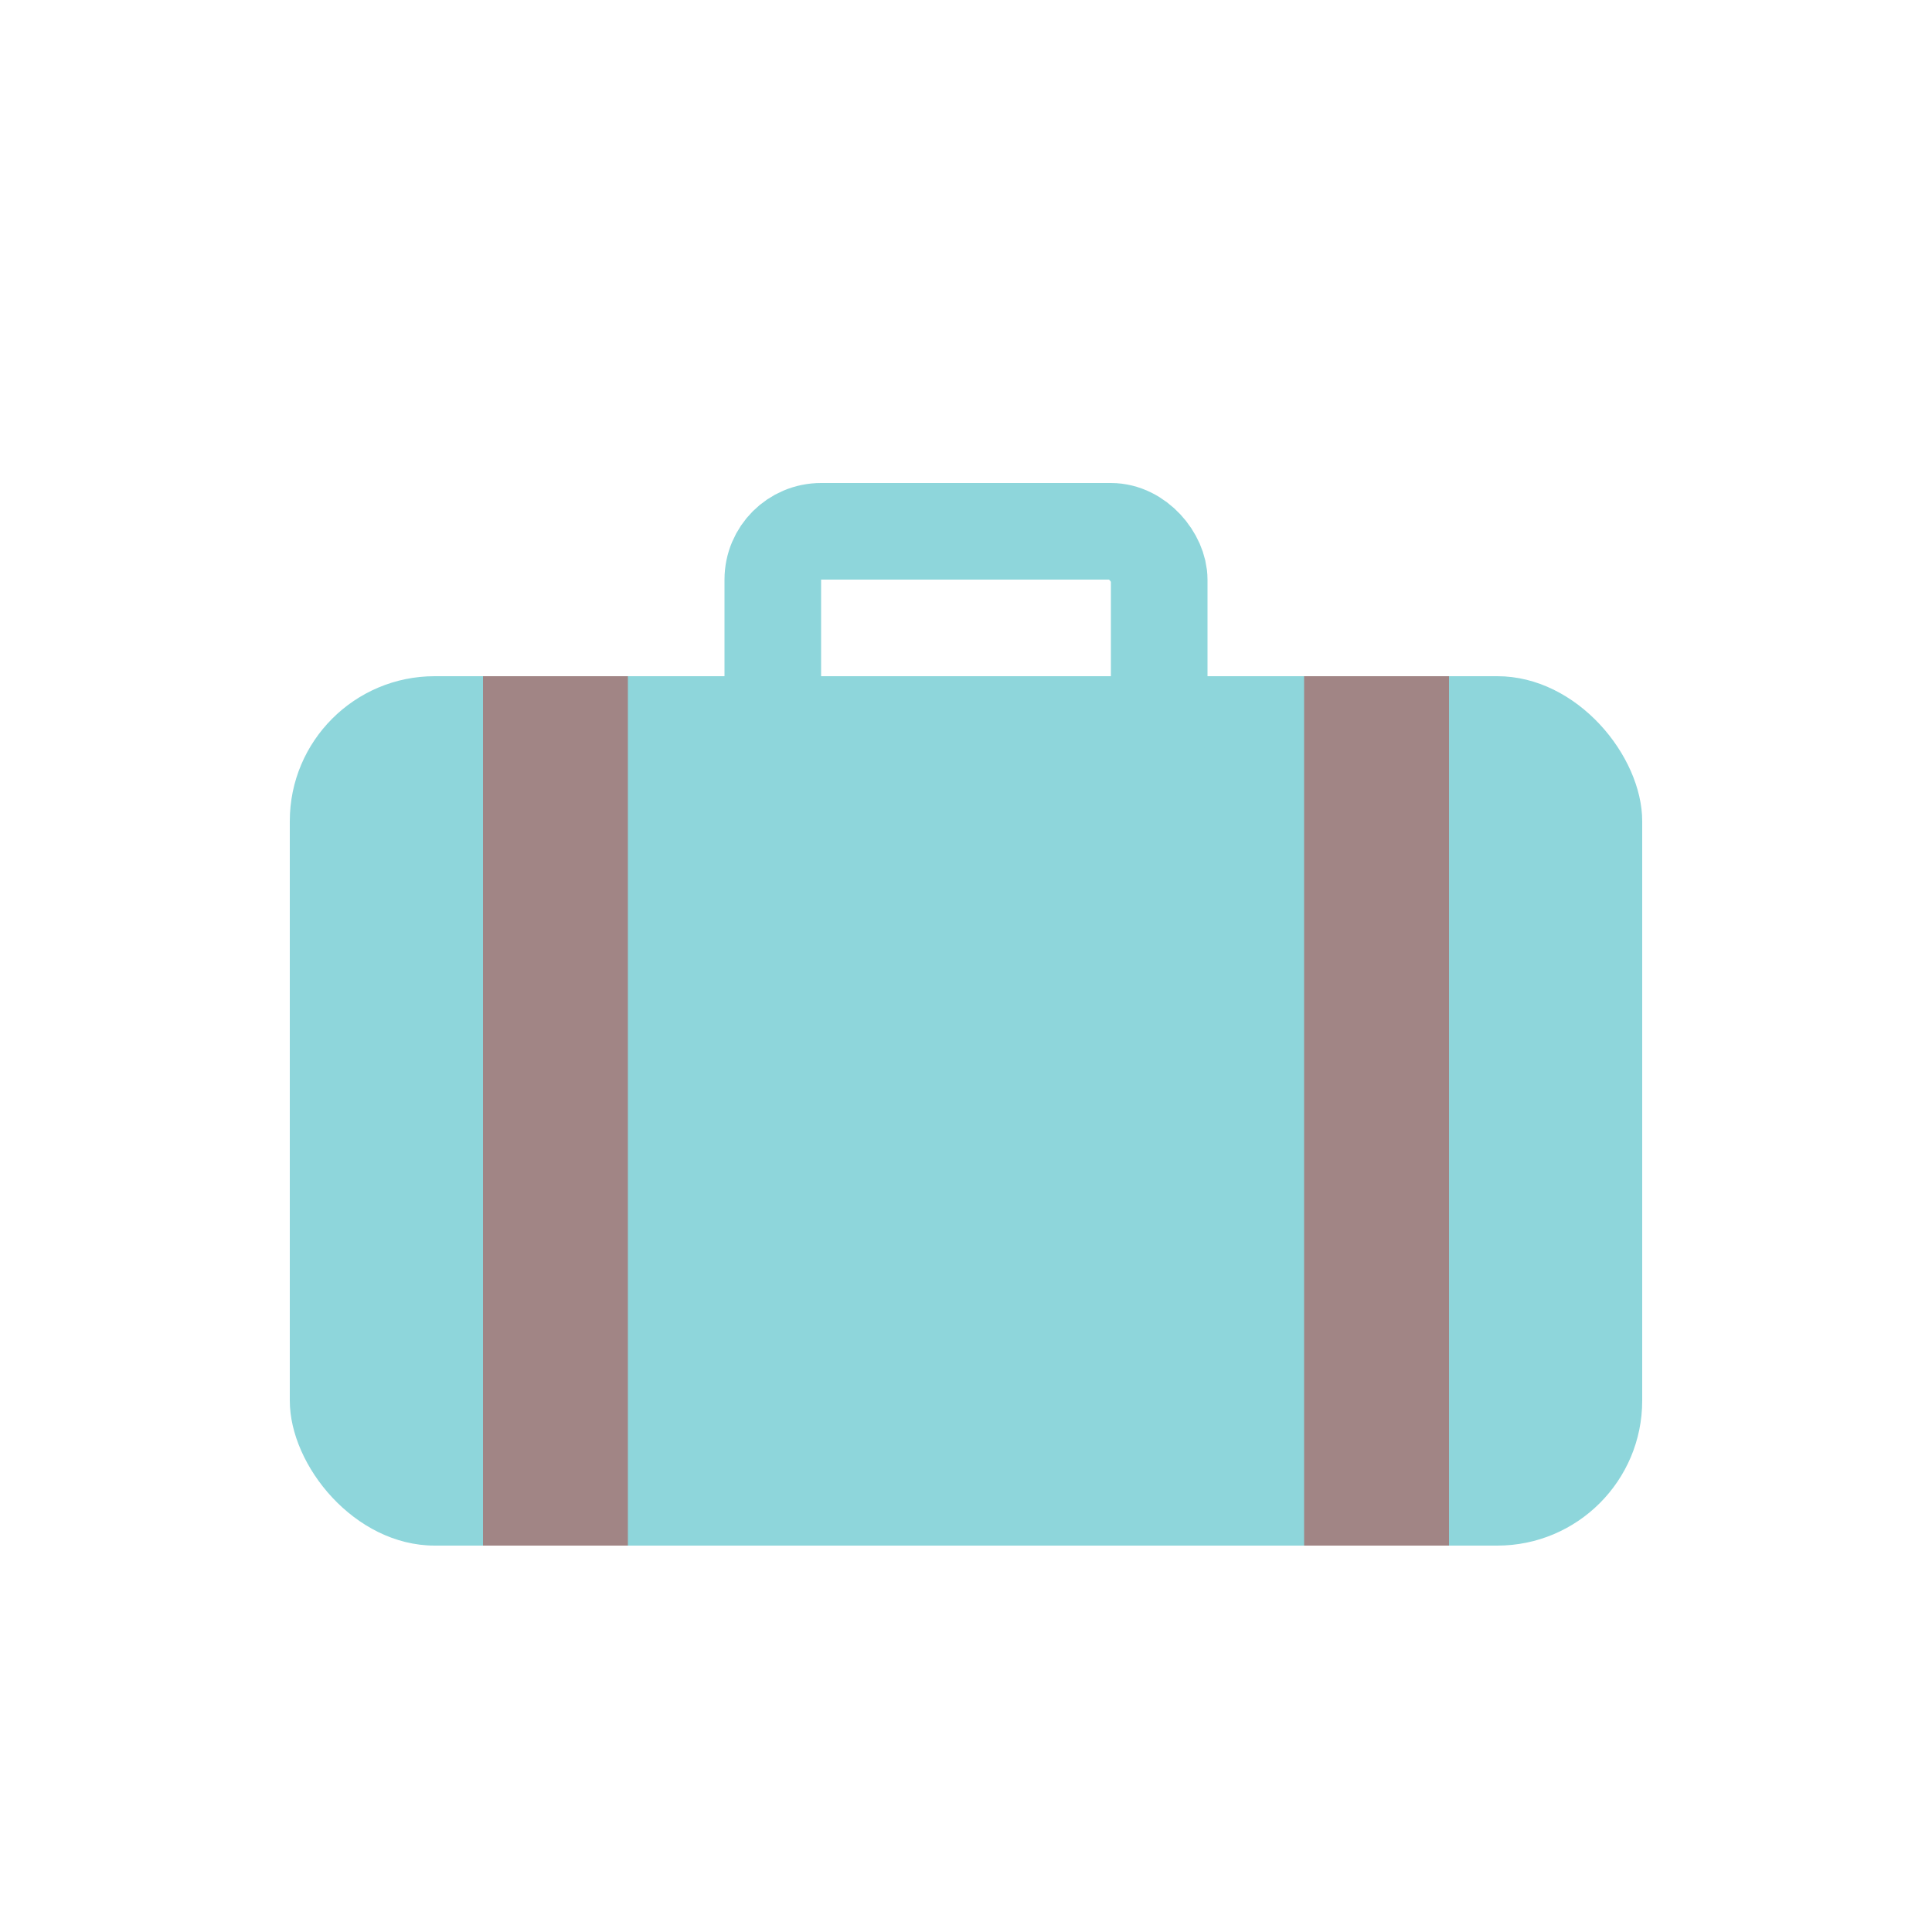 <svg xmlns="http://www.w3.org/2000/svg" xmlns:xlink="http://www.w3.org/1999/xlink" width="40" height="40" viewBox="0 0 40 40">
  <defs>
    <clipPath id="clip-Travel">
      <rect width="40" height="40"/>
    </clipPath>
  </defs>
  <g id="Travel" clip-path="url(#clip-Travel)">
    <rect id="Rectangle_4548" data-name="Rectangle 4548" width="28" height="18" rx="3" transform="translate(6 14)" fill="#8ed6db"/>
    <g id="Rectangle_4549" data-name="Rectangle 4549" transform="translate(15 10)" fill="none" stroke="#8ed6db" stroke-width="2">
      <rect width="10" height="7" rx="2" stroke="none"/>
      <rect x="1" y="1" width="8" height="5" rx="1" fill="none"/>
    </g>
    <rect id="Rectangle_4550" data-name="Rectangle 4550" width="3" height="18" transform="translate(10 14)" fill="#a18585"/>
    <rect id="Rectangle_4551" data-name="Rectangle 4551" width="3" height="18" transform="translate(27 14)" fill="#a18585"/>
  </g>
</svg>
